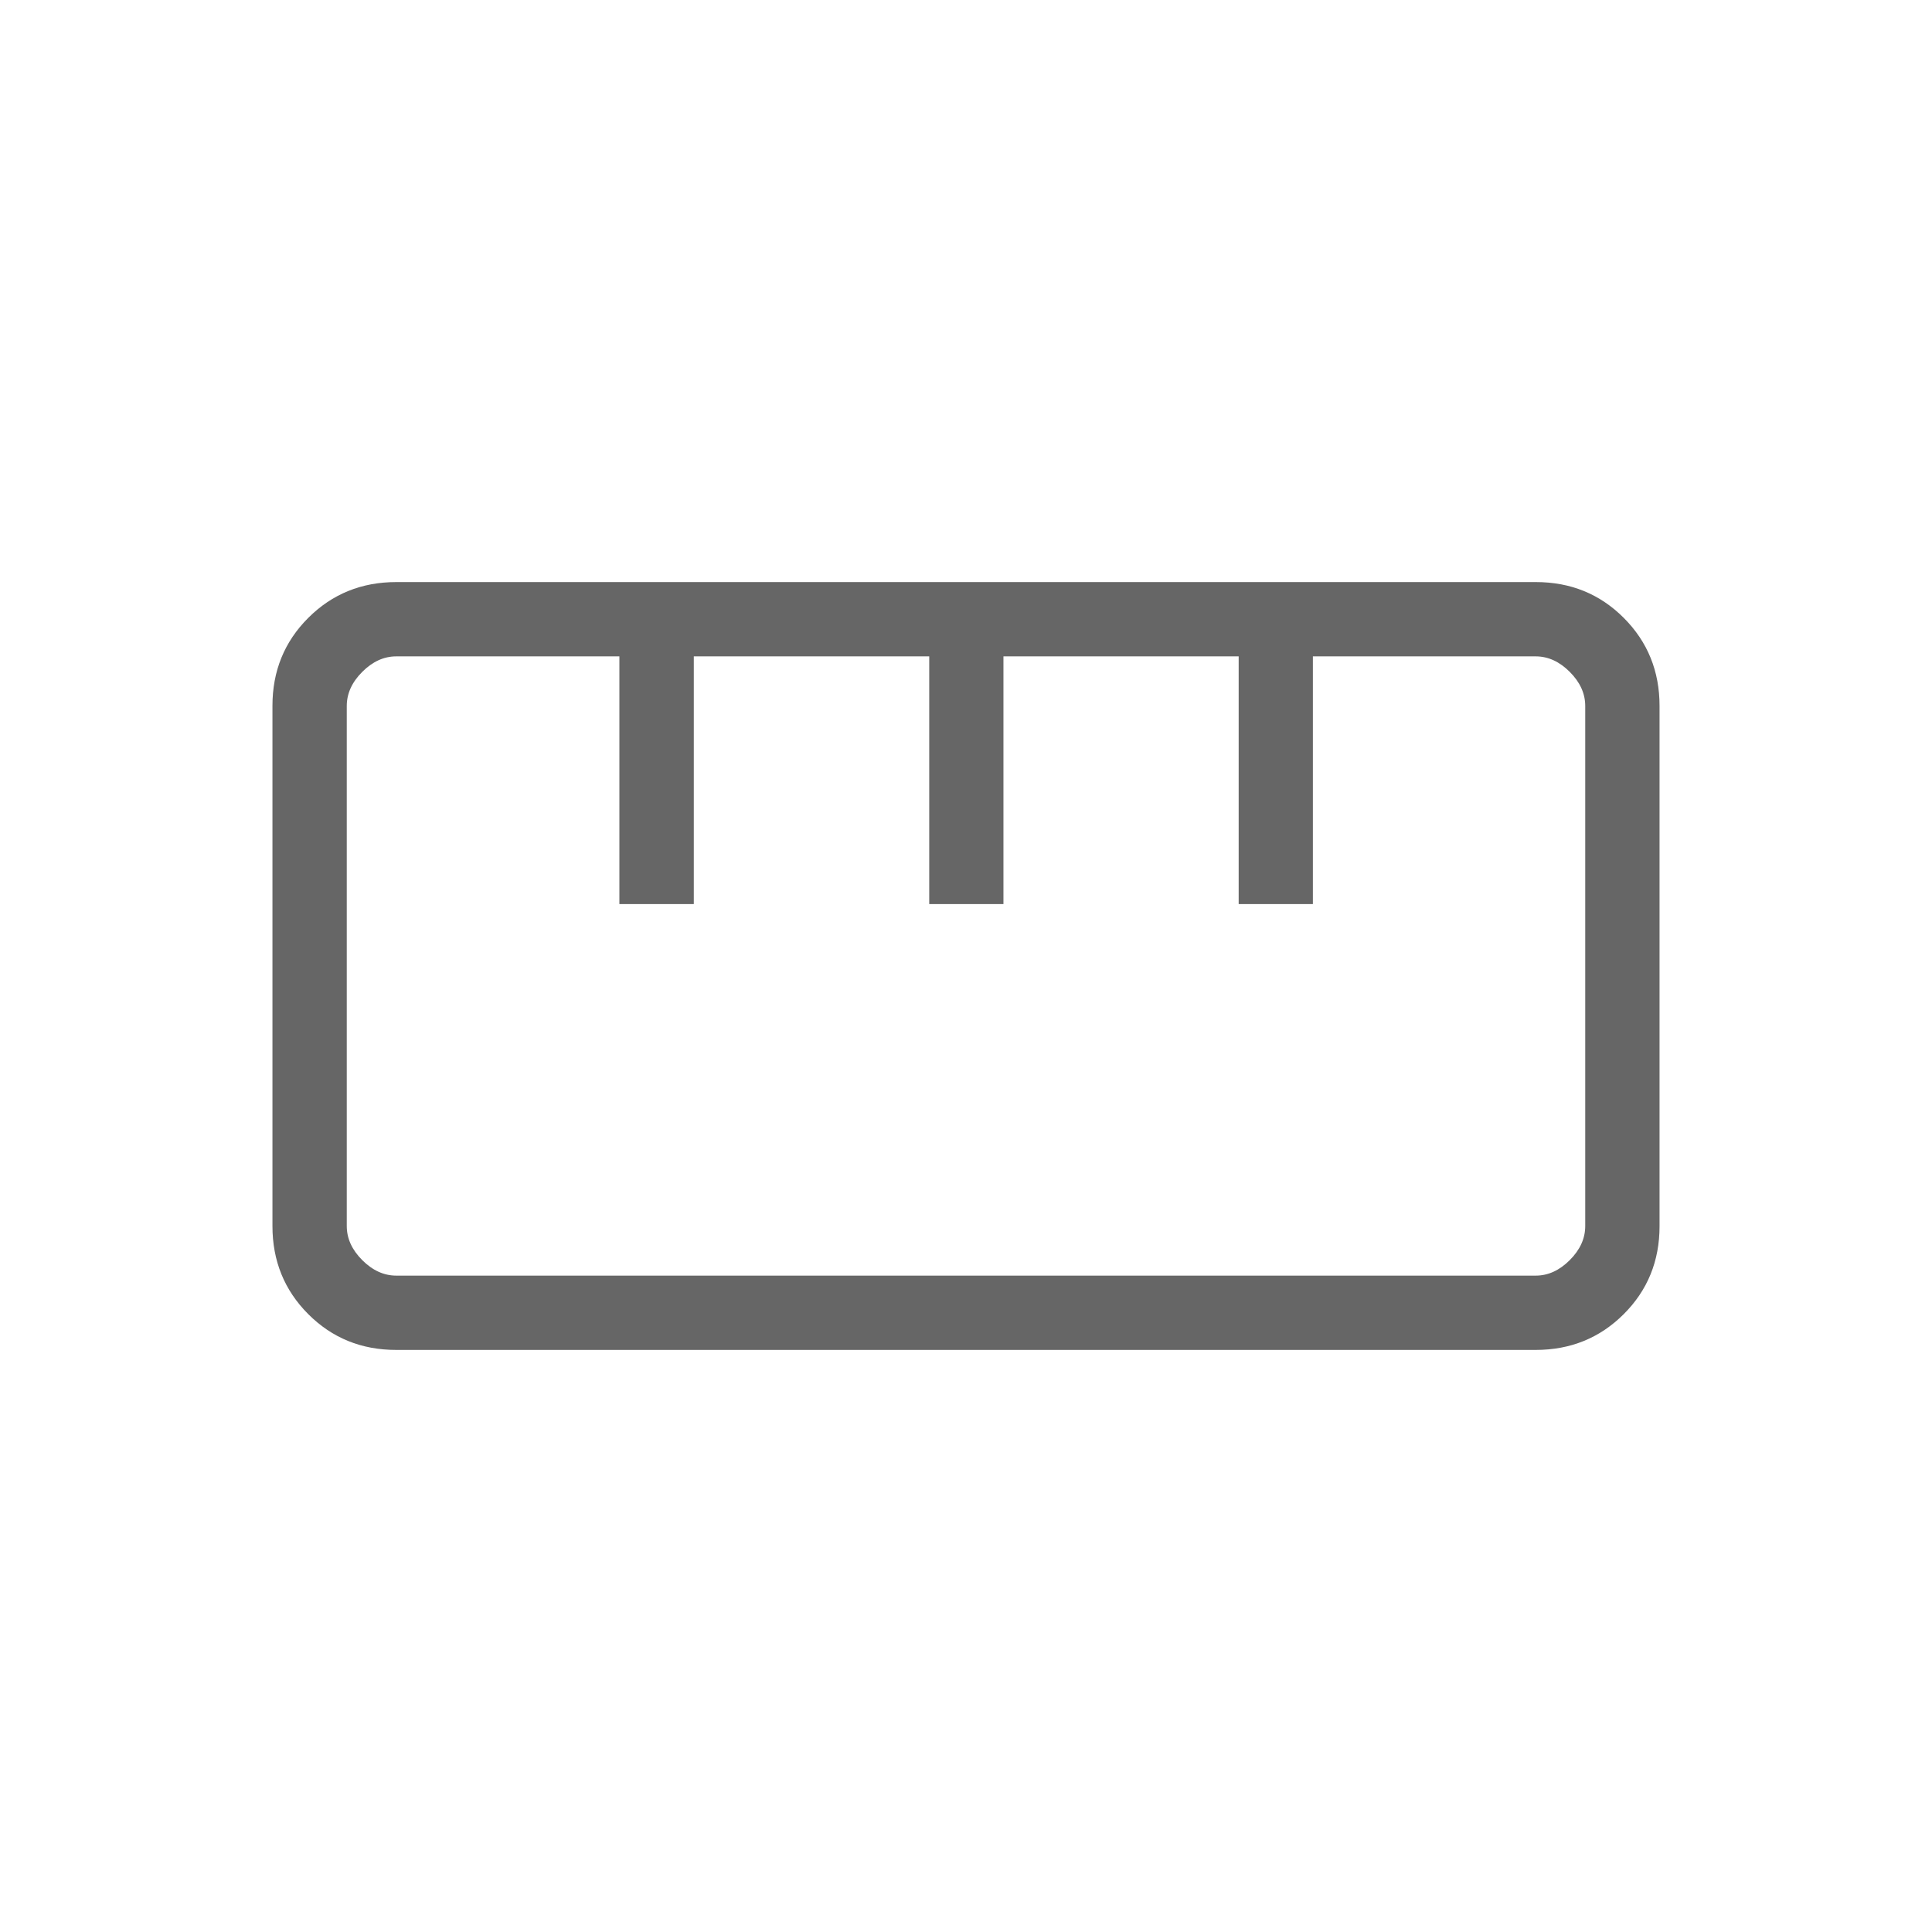 <svg xmlns="http://www.w3.org/2000/svg" height="24px" viewBox="0 -960 960 960" width="24px" fill="#666666"><path d="M196.86-289.23q-25.94 0-43.71-17.8-17.77-17.81-17.77-43.75v-258.51q0-25.94 17.81-43.71 17.8-17.77 43.74-17.77h566.21q25.94 0 43.71 17.8 17.77 17.81 17.77 43.75v258.51q0 25.94-17.81 43.71-17.8 17.77-43.74 17.77H196.86Zm.06-36.92h566.16q9.23 0 16.92-7.7 7.69-7.69 7.69-16.92v-258.46q0-9.23-7.69-16.92-7.69-7.7-16.92-7.7H652.37v123.08h-36.88v-123.08H498.61v123.08h-36.88v-123.08H344.75v123.08h-36.98v-123.08H196.92q-9.23 0-16.92 7.7-7.69 7.69-7.69 16.92v258.46q0 9.23 7.69 16.92 7.69 7.7 16.92 7.7Zm110.96-184.62h36.93-36.93Zm153.85 0h36.92-36.92Zm153.85 0h36.92-36.92ZM480-480Z"/></svg>